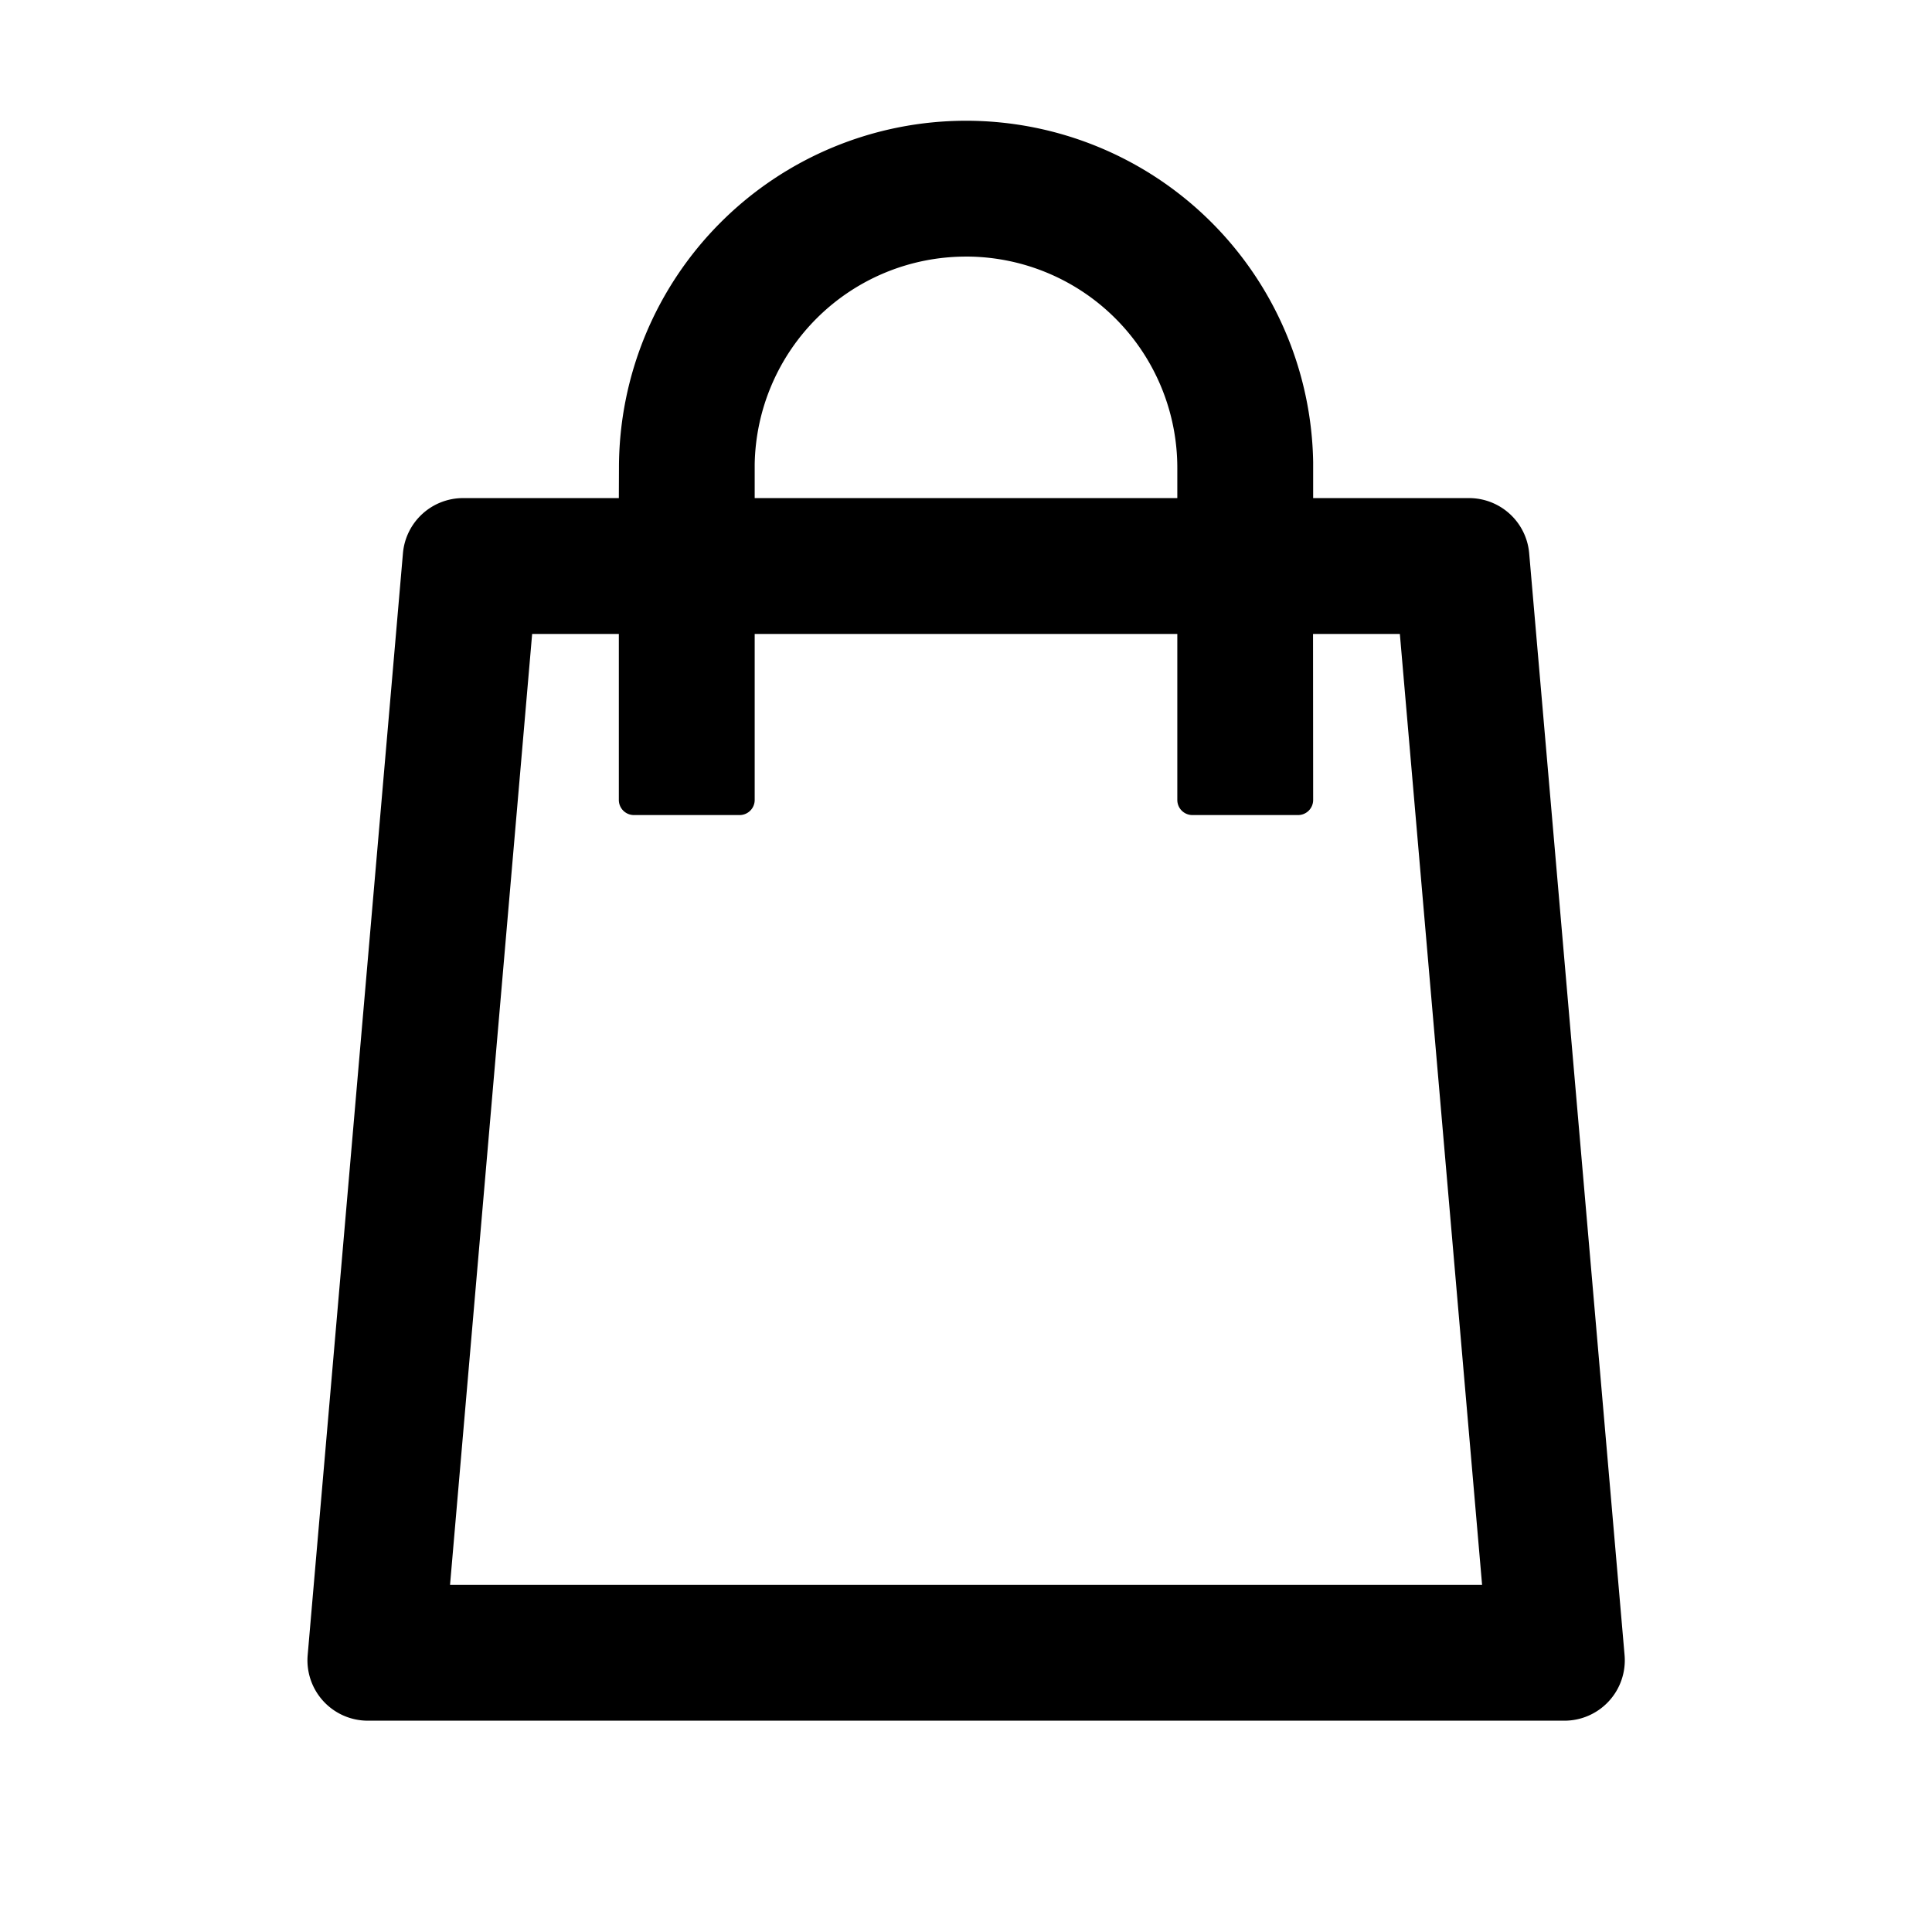 <?xml version="1.0" standalone="no"?><!DOCTYPE svg PUBLIC "-//W3C//DTD SVG 1.1//EN" "http://www.w3.org/Graphics/SVG/1.1/DTD/svg11.dtd"><svg t="1678011363515" class="icon" viewBox="0 0 1024 1024" version="1.1" xmlns="http://www.w3.org/2000/svg" p-id="5494" xmlns:xlink="http://www.w3.org/1999/xlink" width="200" height="200"><path d="M512 64a184 184 0 0 1 184 180.928V264h82.624a32 32 0 0 1 31.872 29.248l50.56 584a32 32 0 0 1-32 34.752H194.944a32 32 0 0 1-31.872-34.752l50.496-584A32 32 0 0 1 245.44 264H328l0.064-16A184 184 0 0 1 512 64z m229.952 272h-46.016l0.064 88a8 8 0 0 1-8 8h-56a8 8 0 0 1-8-8v-88H400v88a8 8 0 0 1-8 8h-56a8 8 0 0 1-8-8v-88h-45.952l-43.52 504h547.008l-43.584-504zM513.856 136H512a112 112 0 0 0-112 110.144V264h224v-16a112 112 0 0 0-110.144-112z" p-id="5495"></path></svg>